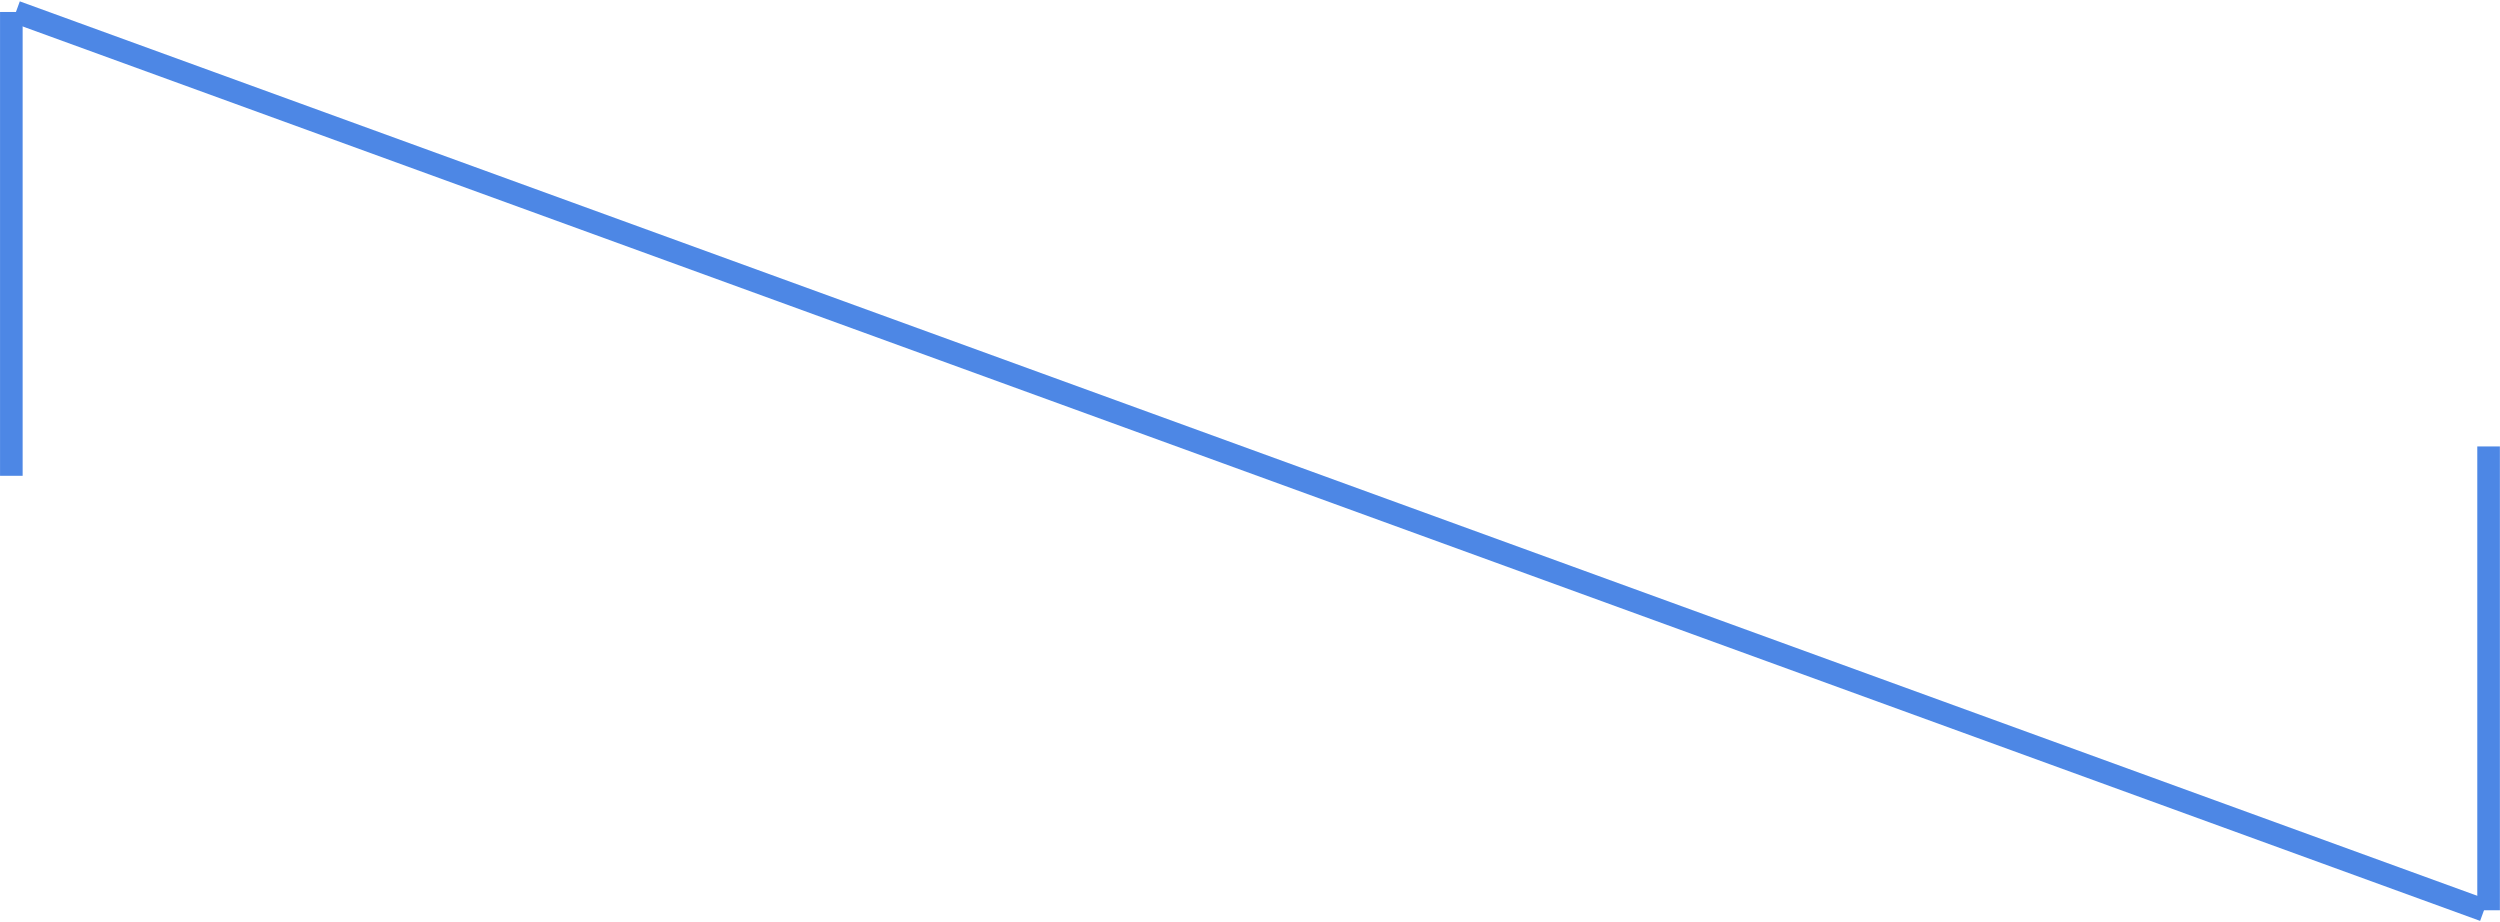 <?xml version="1.0" encoding="UTF-8"?>
<svg width="553px" height="204px" viewBox="0 0 553 204" version="1.1" xmlns="http://www.w3.org/2000/svg" xmlns:xlink="http://www.w3.org/1999/xlink">
    <!-- Generator: Sketch 48.2 (47327) - http://www.bohemiancoding.com/sketch -->
    <title>sawtooth-wave</title>
    <desc>Created with Sketch.</desc>
    <defs></defs>
    <g id="Page-1" stroke="none" stroke-width="1" fill="none" fill-rule="evenodd">
        <g id="sawtooth-wave" transform="translate(2, 2)" stroke="#4D87E5" stroke-width="5">
            <path d="M0.508,103.247 L0.508,0.649" id="Line-4"></path>
            <path d="M548.475,199.351 L548.475,96.753" id="Line-4"></path>
            <path d="M1.525,0.649 L547.458,199.351" id="Line-5"></path>
        </g>
    </g>
</svg>